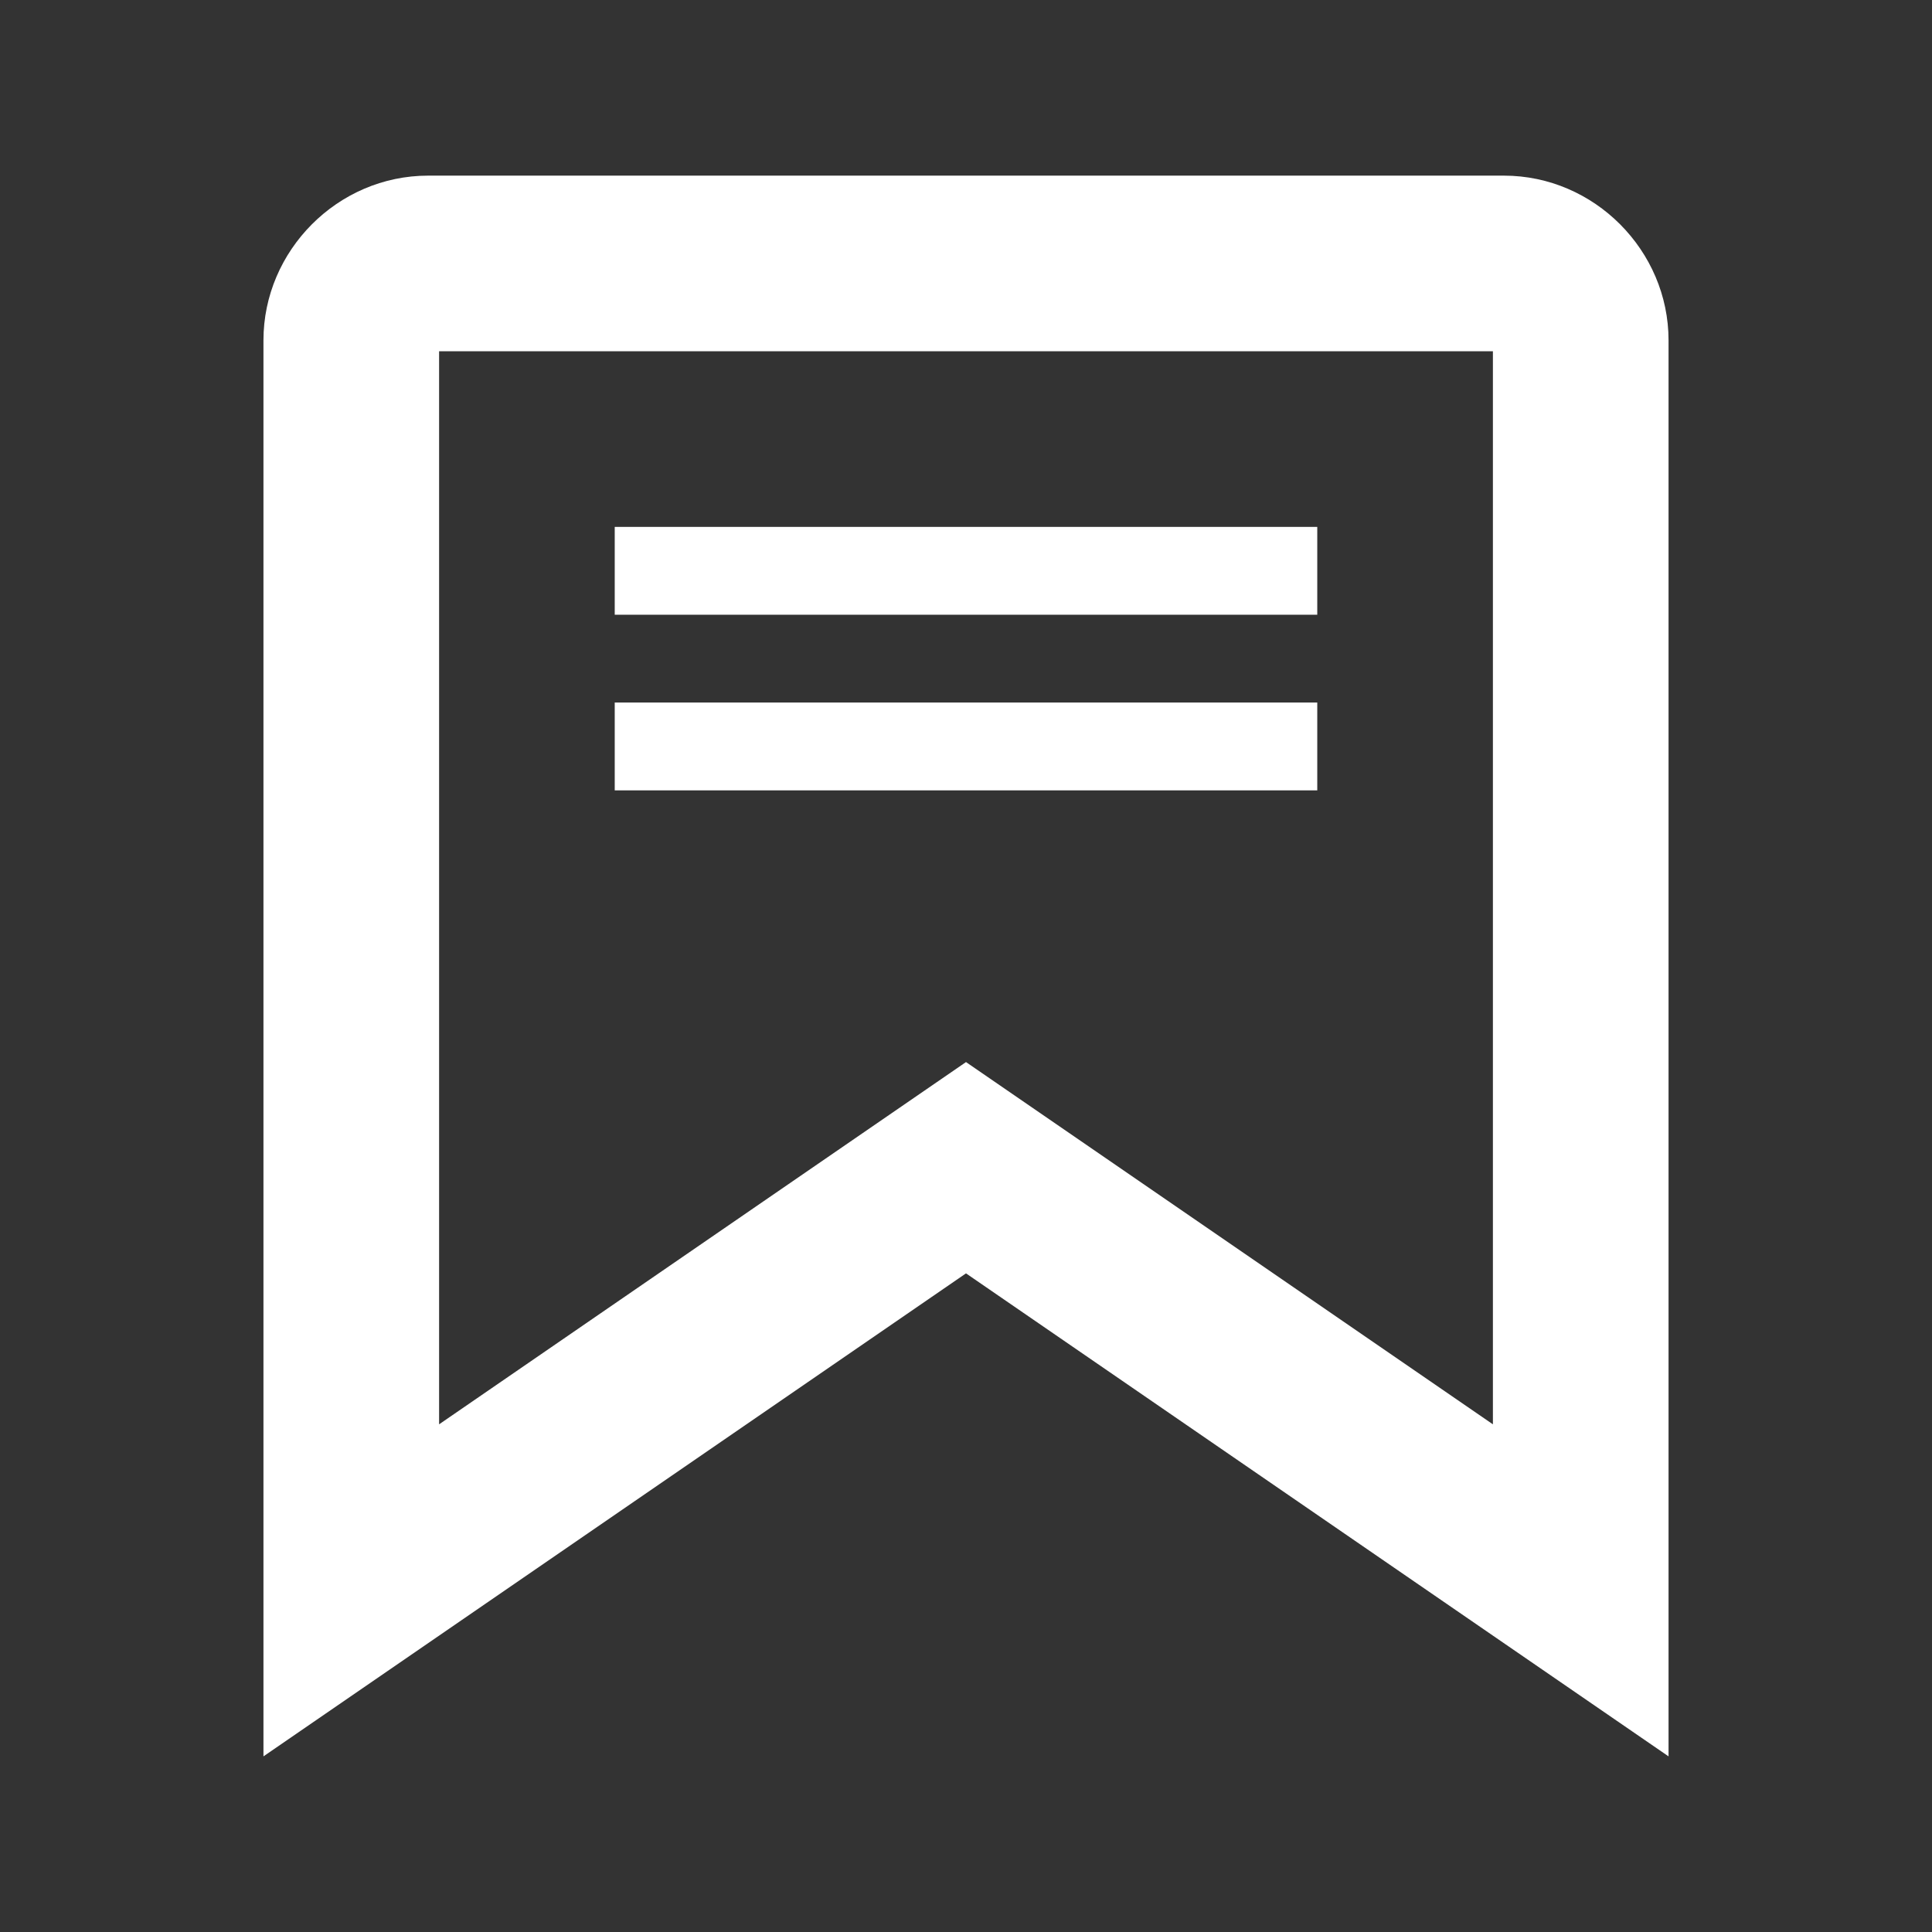 <?xml version="1.0" encoding="UTF-8" standalone="no"?>
<!-- Created with Inkscape (http://www.inkscape.org/) -->
<svg id="svg2" xmlns:rdf="http://www.w3.org/1999/02/22-rdf-syntax-ns#" xmlns="http://www.w3.org/2000/svg" height="22" width="22" version="1.1" xmlns:cc="http://creativecommons.org/ns#" xmlns:xlink="http://www.w3.org/1999/xlink" xmlns:dc="http://purl.org/dc/elements/1.1/">
 <rect width="100%" height="100%" fill="#333333" stroke="none"/>
 <g id="layer1" transform="translate(0 -1030.4)">
  <path id="path1036" style="color-rendering:auto;block-progression:tb;shape-rendering:auto;color:#000000;image-rendering:auto;text-indent:0;text-transform:none;fill:#fff" d="m4.875 1032.4c-1.03 0-1.875 0.854-1.875 1.875v16.125l8-5.5 8 5.5v-16.125c0-1.021-0.845-1.875-1.875-1.875h-12.25zm0.125 2h12v12.219l-6-4.125-6 4.125v-12.2zm2 2v1h8v-1h-8zm0 2v1h8v-1h-8z"/>
 </g>
</svg>
